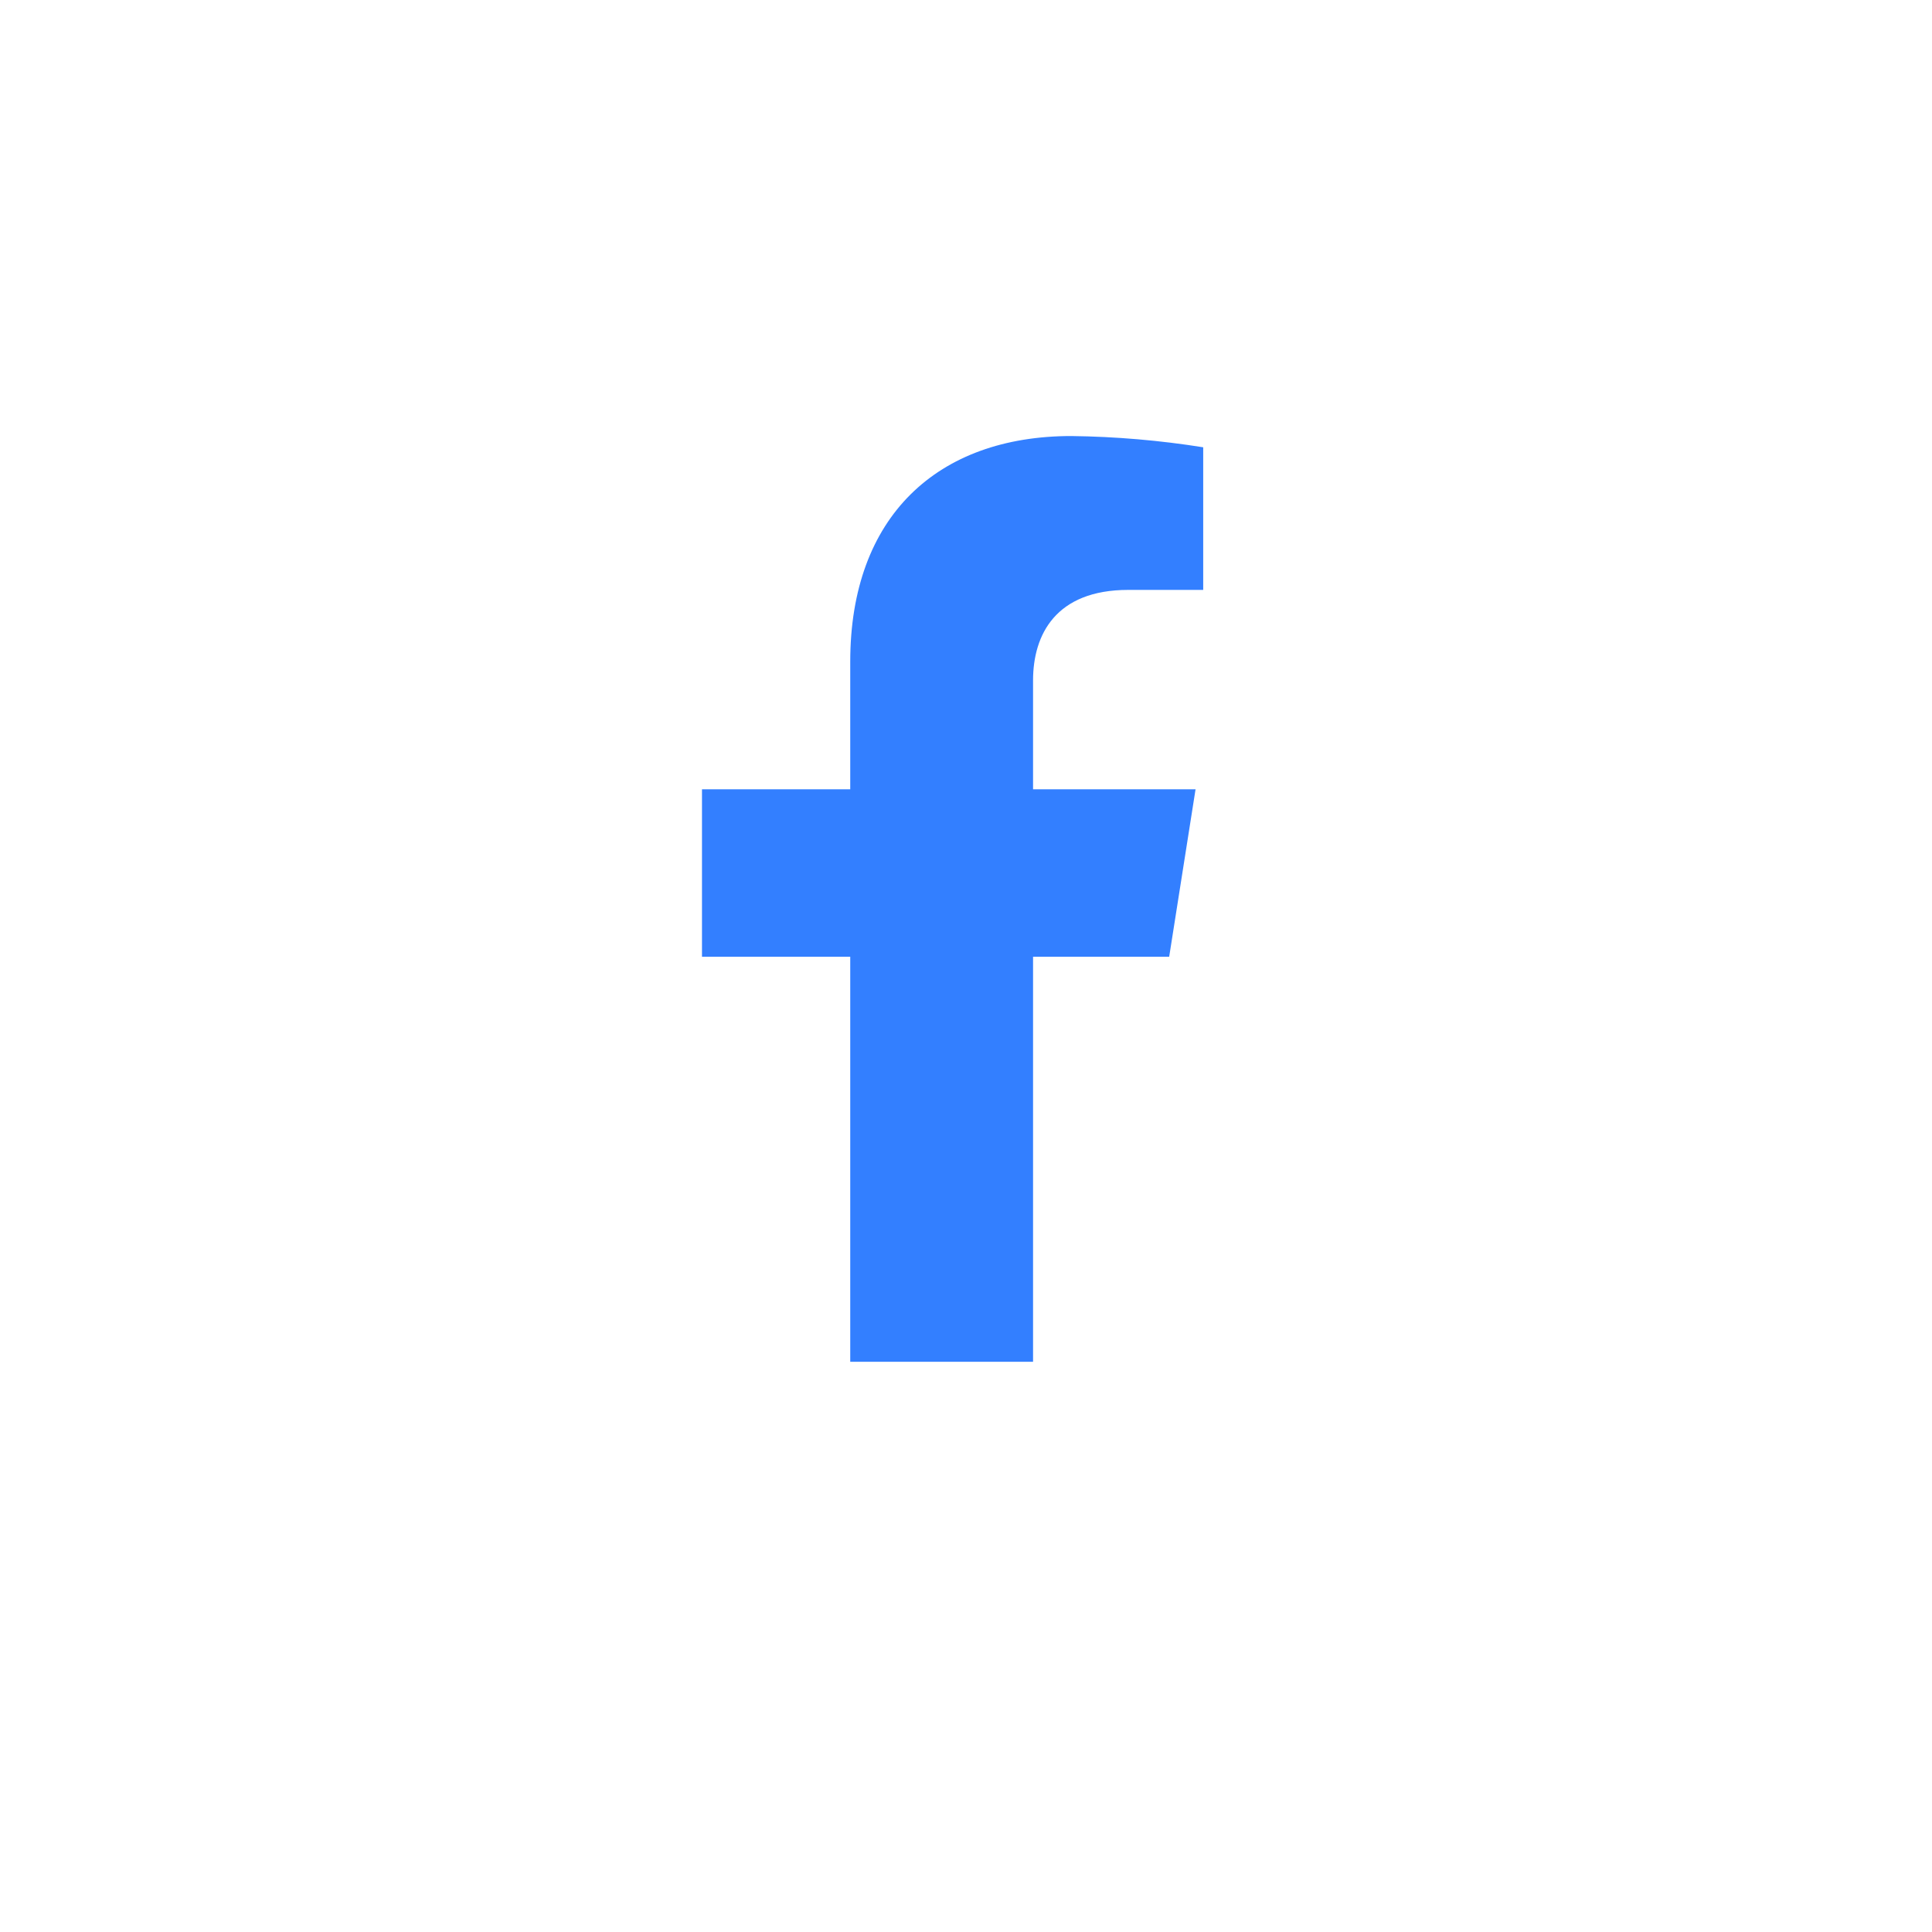 <svg width="72" height="72" viewBox="0 0 72 72" fill="none" xmlns="http://www.w3.org/2000/svg">
<path d="M43.572 35.655L44.555 29.414H38.499V25.358C38.499 23.651 39.345 21.984 42.048 21.984H44.84V16.669C43.215 16.41 41.572 16.27 39.925 16.25C34.941 16.25 31.686 19.244 31.686 24.656V29.414H26.161V35.655H31.686V50.75H38.499V35.655H43.572Z" fill="#337FFF"/>
</svg>
